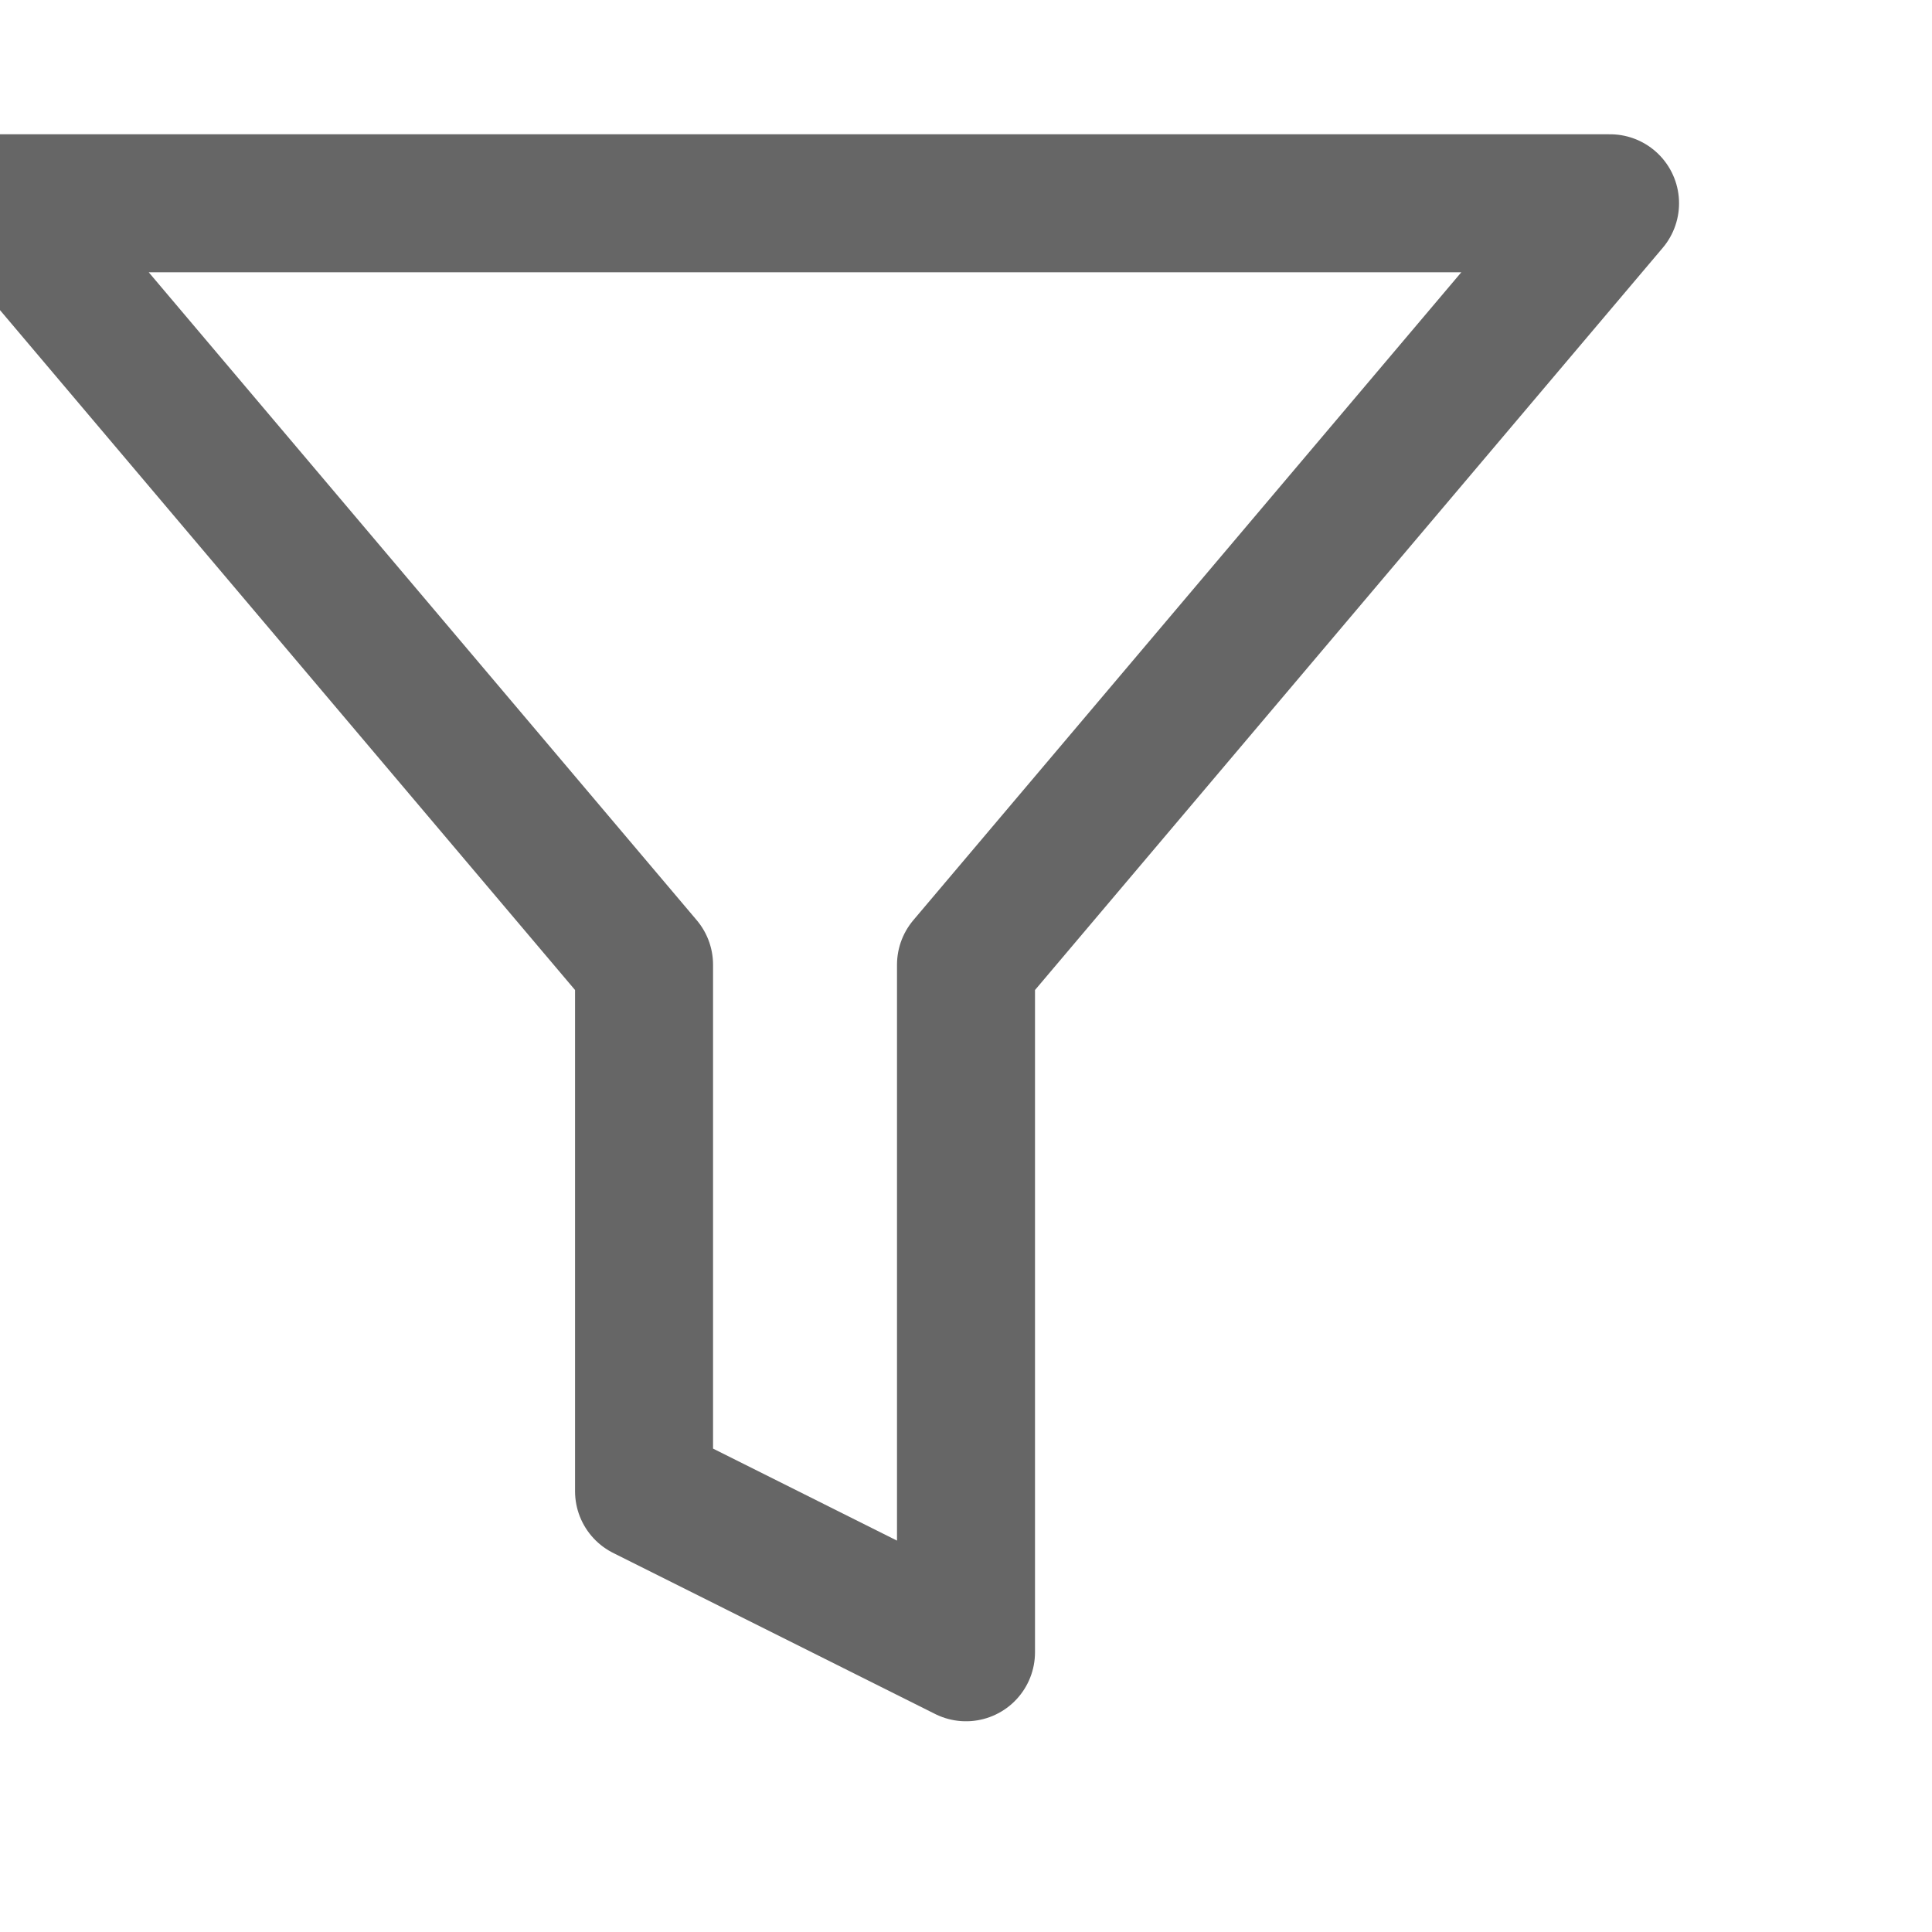 <svg width="14" height="14" viewBox="0 0 14 14" fill="none" xmlns="http://www.w3.org/2000/svg">
<g id="filter" clip-path="url(#clip0_880_4427)">
<path id="Vector" d="M11.667 1.473H0L4.667 6.991V10.806L7 11.973V6.991L11.667 1.473Z" stroke="#666666" stroke-linecap="round" stroke-linejoin="round"/>
</g>
<defs>
<clipPath id="clip0_880_4427">
<rect width="14" height="14" fill="white"/>
</clipPath>
</defs>
</svg>
